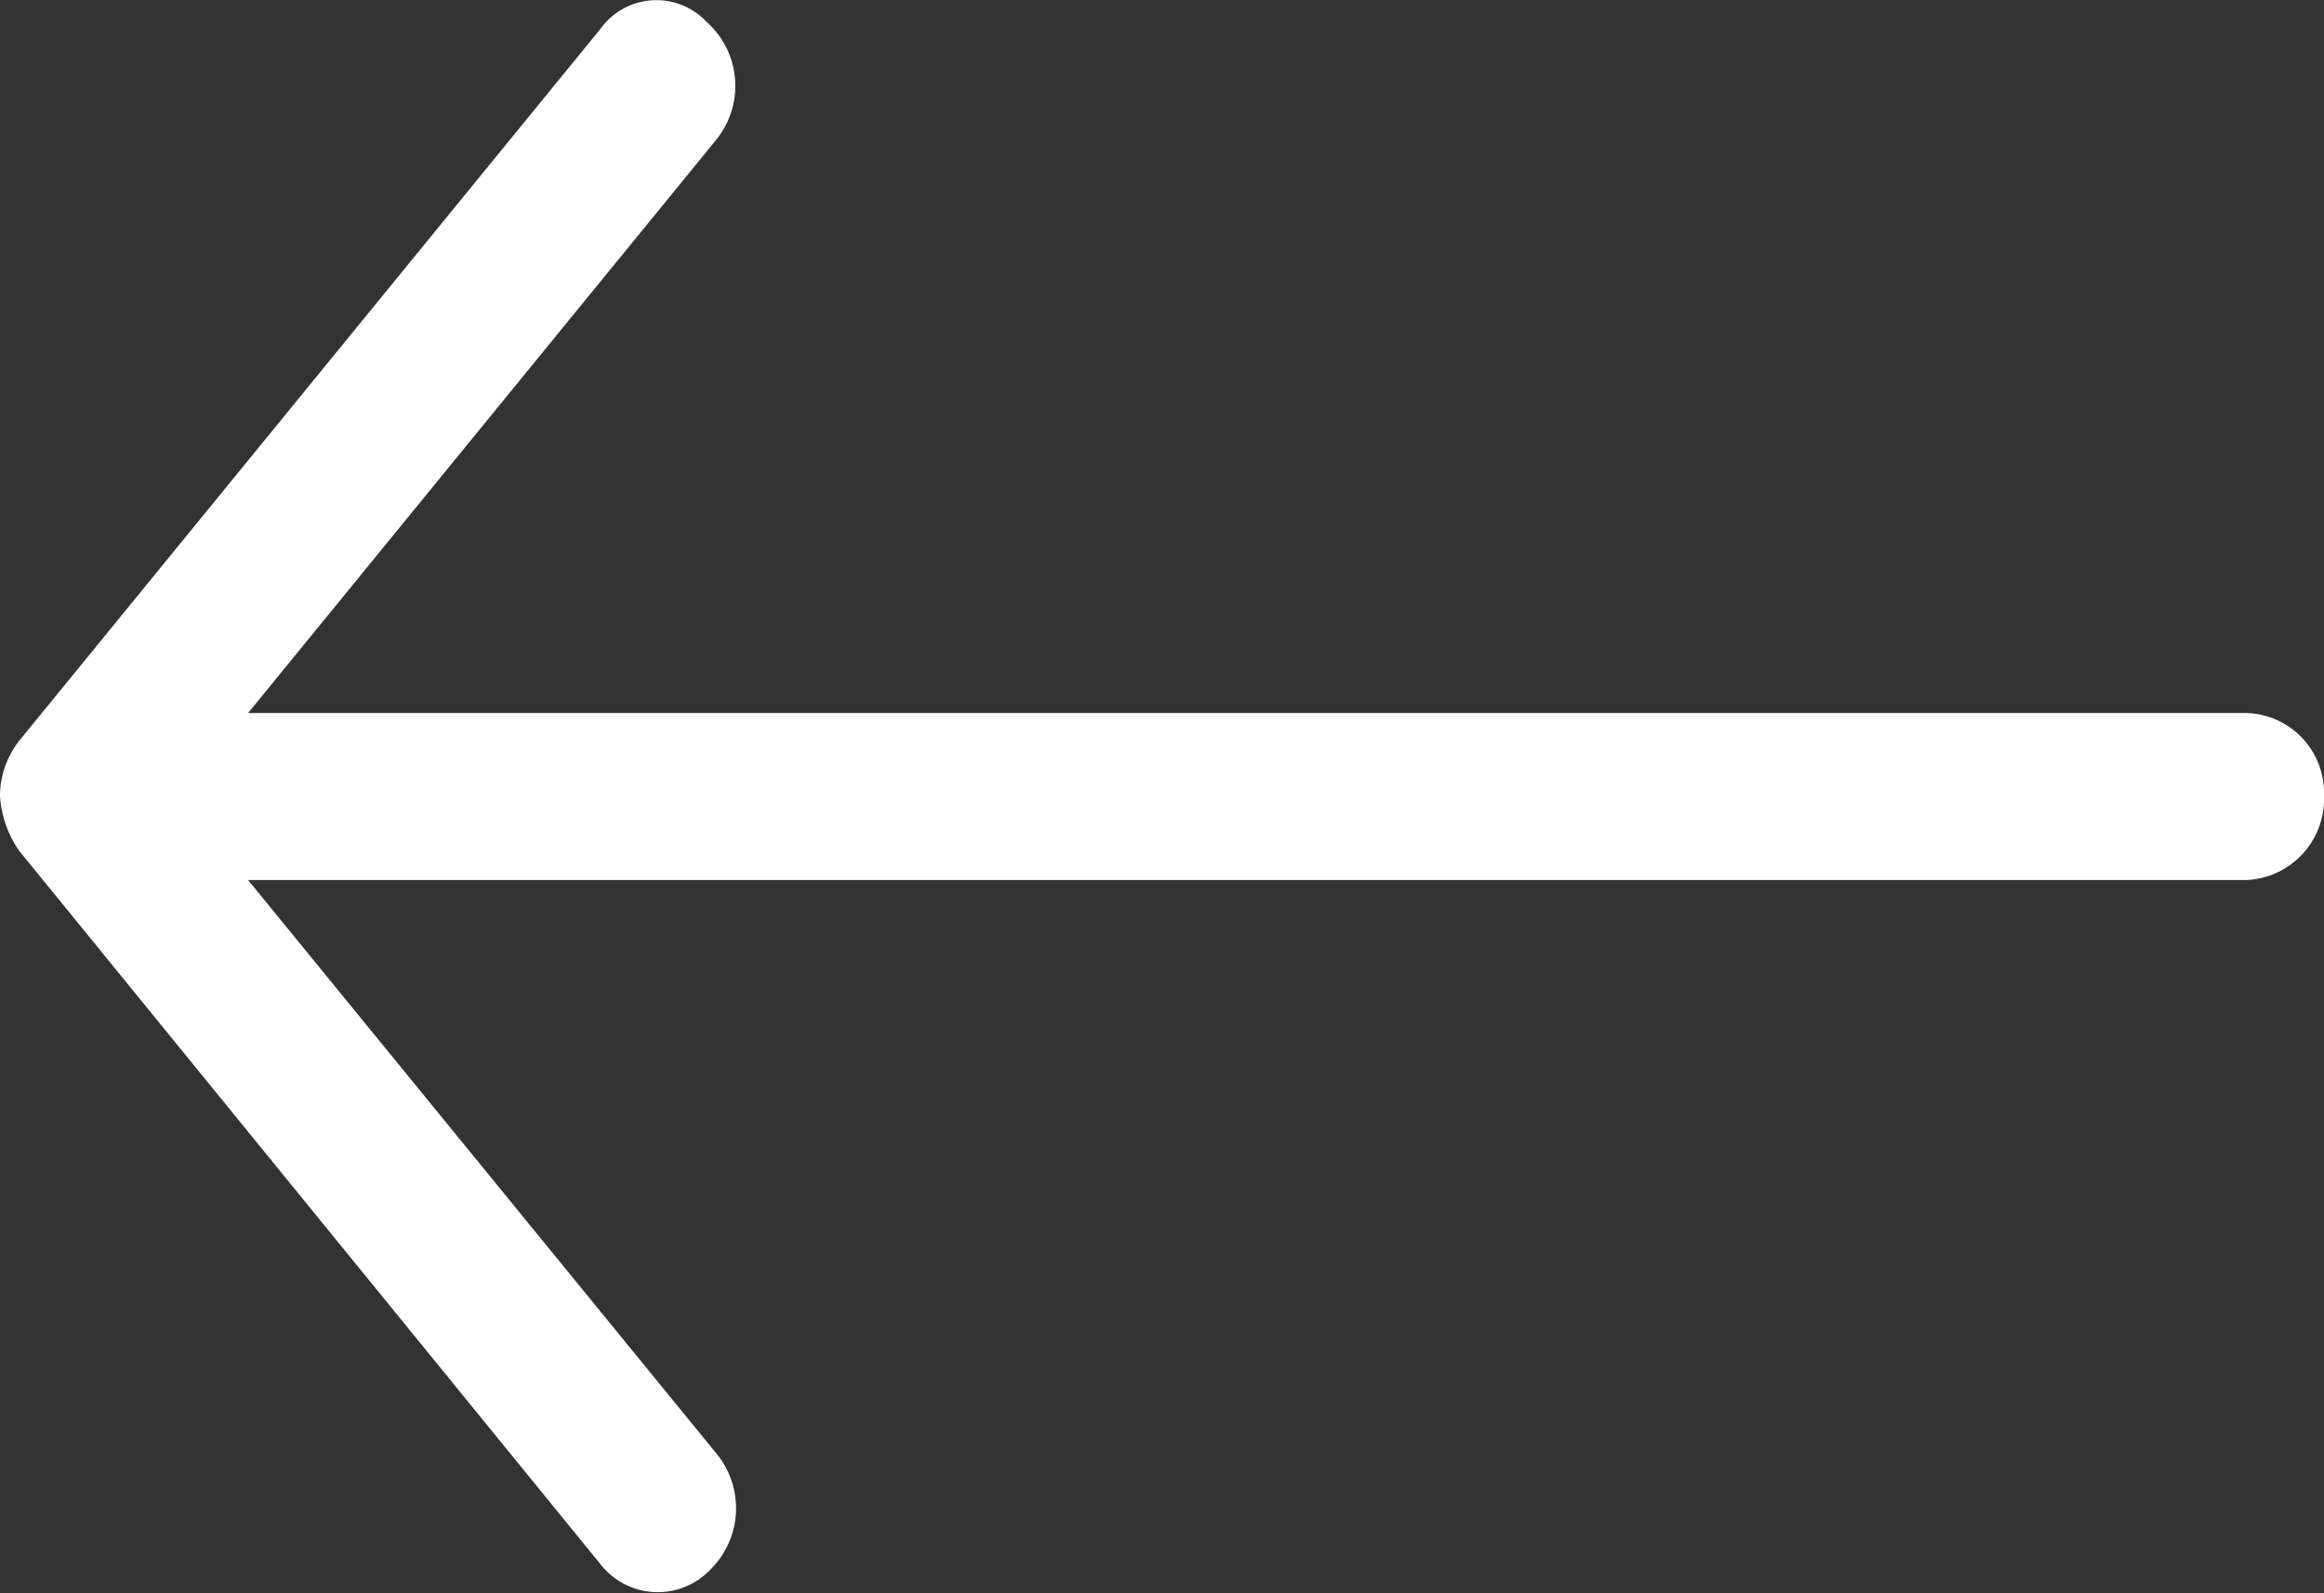 <svg xmlns="http://www.w3.org/2000/svg" width="16" height="10.97" viewBox="0 0 16 10.97">
  <rect x="0" y="0" width="16" height="10.97" fill="#333333" stroke="none"/>
  <path  style="fill: #fff"  d="M929,3795.51a0.738,0.738,0,0,0,.133.38l4,4.91a0.5,0.5,0,0,0,.756.04,0.593,0.593,0,0,0,.044-0.8l-3.225-3.95h13.758a0.559,0.559,0,0,0,.534-0.58,0.55,0.55,0,0,0-.534-0.57H930.708l3.225-3.95a0.59,0.59,0,0,0-.069-0.81,0.474,0.474,0,0,0-.731.05l-4,4.9A0.62,0.62,0,0,0,929,3795.51Z" transform="translate(-929 -3790.03)"/>
</svg>
